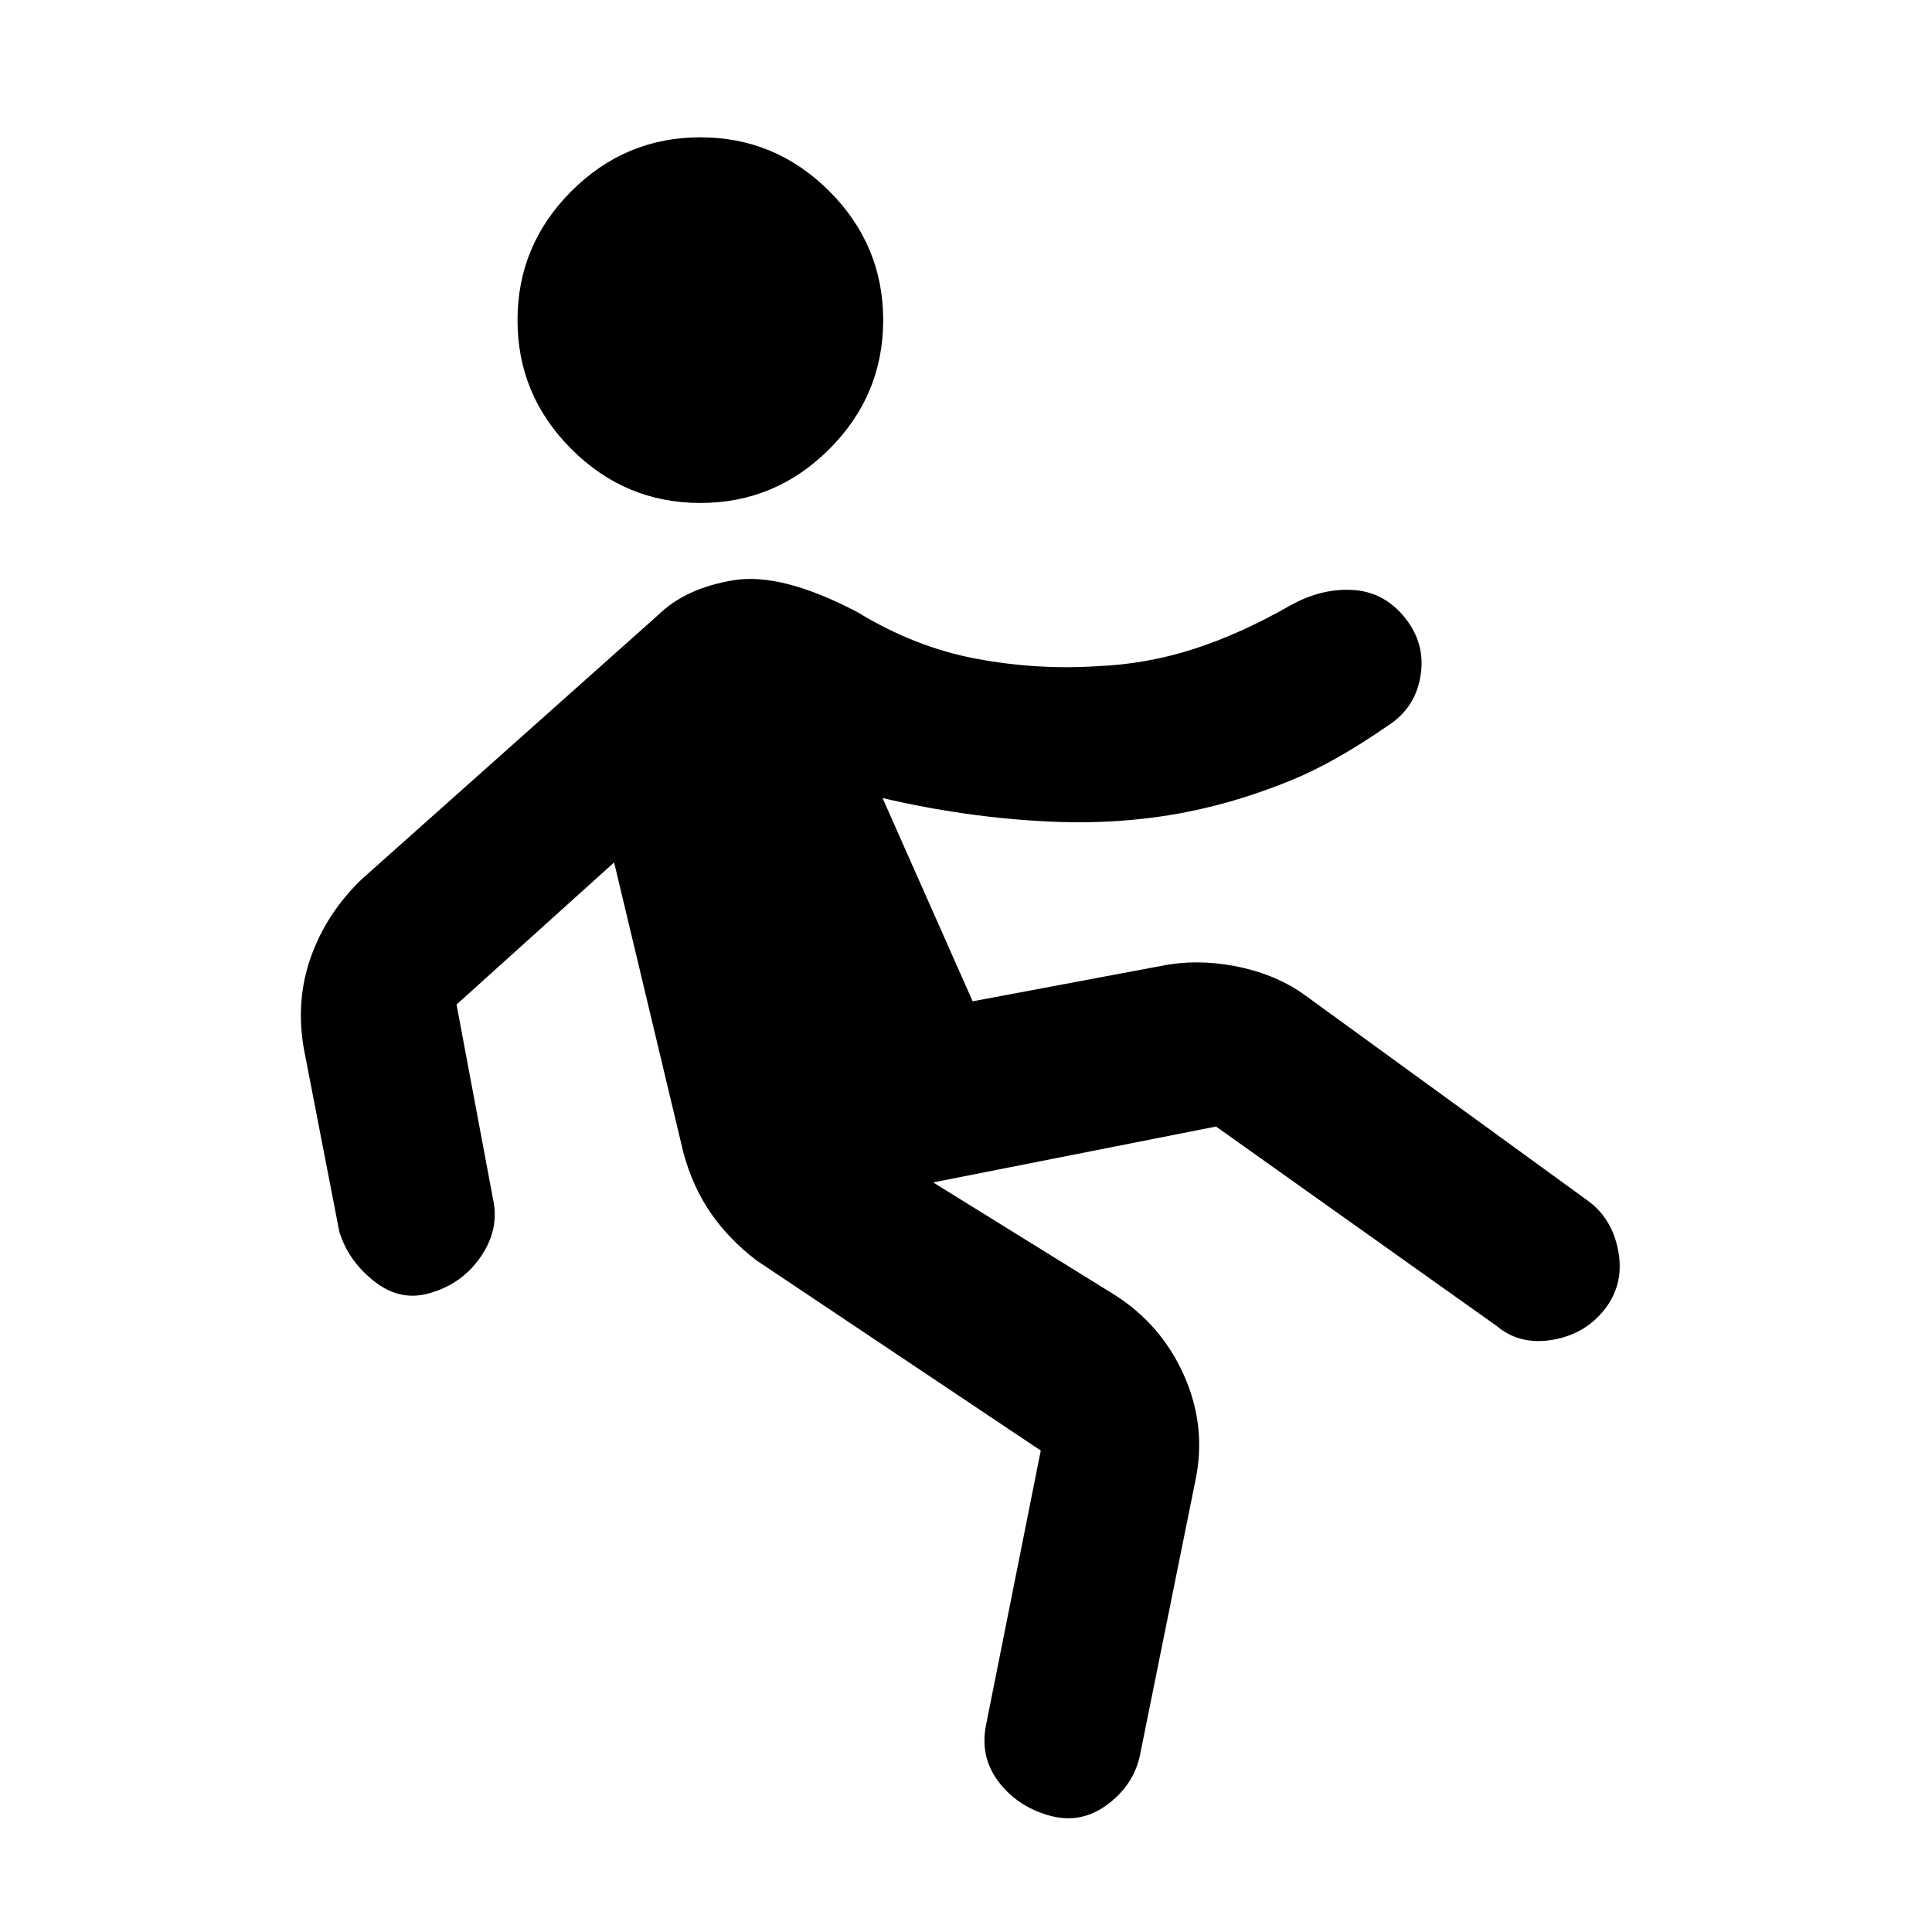 <svg xmlns="http://www.w3.org/2000/svg" height="20" viewBox="0 -960 960 960" width="20"><path d="m517.15-239.23-141.23-94.46q-13.84-10.62-22.77-23.58-8.92-12.96-13.53-29.81l-34.47-144.38-78.3 70.61L245-364.08q3.23 14.77-5.96 28.31t-24.96 18.15q-14.77 4.62-27.81-5.46-13.04-10.07-17.65-24.84L151-438.77q-4.23-24.08 3.5-45.77 7.73-21.69 25.19-38.54l147.23-131.23q13.7-13.46 37.62-17.38 23.92-3.92 61.61 15.92 28.54 17.39 58.89 23.08 30.34 5.69 60.5 3.69 24.15-1 47.42-8.46 23.27-7.46 48.04-21.62 15.54-8.69 31.19-7.77 15.66.93 25.96 13.85 10.31 12.92 7.7 28.88-2.62 15.97-16.16 24.66-26.84 18.61-48.69 27.42-21.85 8.81-41.69 13.42-36.7 8.77-77.89 6.85t-82.88-11.69l44.77 101L576.77-480q17.46-3.61 36.61 0 19.16 3.62 33.62 13.46l141.23 102.62q12.54 8.69 15.77 24.96 3.23 16.27-6.08 28.81-9.69 12.92-26.15 15.84t-28-6.77l-139.54-99.15-140.54 27.77 90 55.77q23.46 14.84 34.69 40.23 11.23 25.38 5.62 52.08L566.38-87.54q-3.23 14.77-16.46 24.46-13.23 9.69-29 5.08-15.77-4.62-24.96-16.96-9.19-12.35-5.96-28.12l27.15-136.15ZM348-710.08q-37.31 0-64.08-26.77-26.77-26.77-26.77-64.07 0-37.31 26.77-64.08 26.77-26.77 64.08-26.77T412.08-865q26.77 26.77 26.77 64.08 0 37.3-26.77 64.07-26.77 26.77-64.08 26.77Z"/></svg>